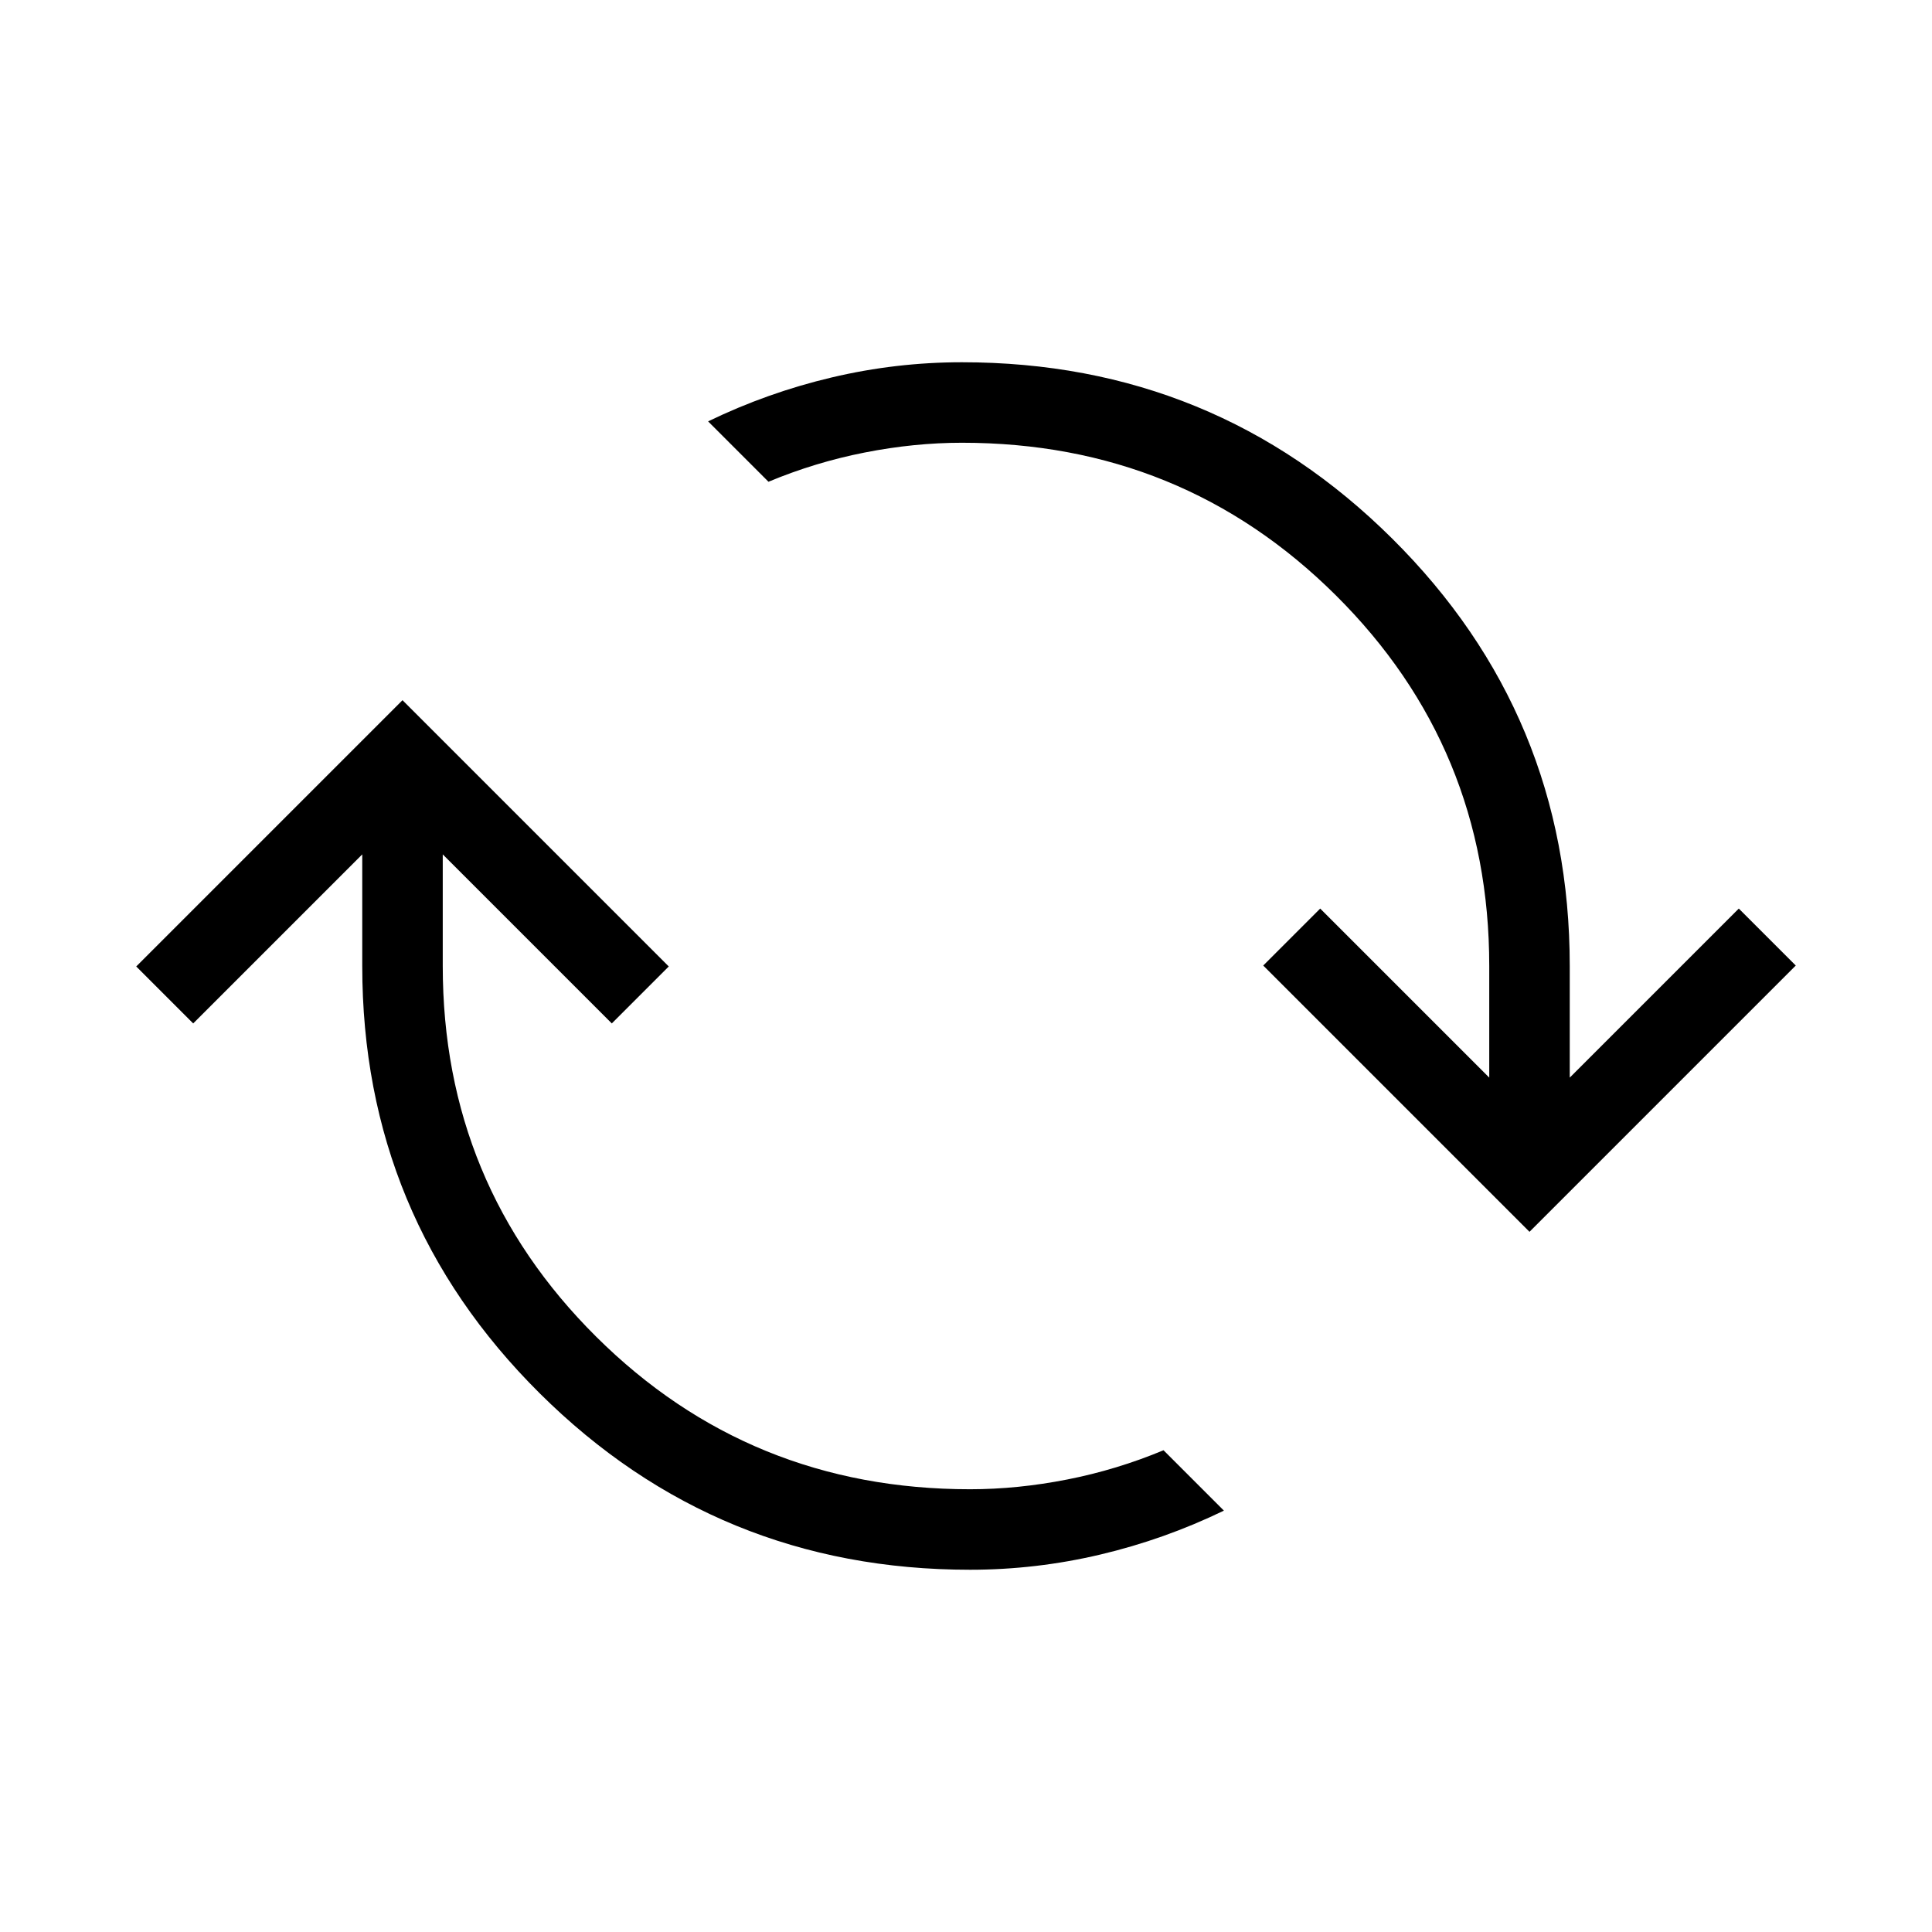 <svg xmlns="http://www.w3.org/2000/svg" height="24" viewBox="0 -960 960 960" width="24"><path d="M482-180q-125.54 0-213.77-87.62Q180-355.23 180-480v-55.46l-84 84-28.31-28.31L200-612.08l132.31 132.31L304-451.46l-84-84V-480q0 108.46 76.27 184.23T482-220q23.69 0 48.31-4.85 24.61-4.84 47.84-14.53l30 30q-29.53 14.3-61.46 21.84Q514.77-180 482-180Zm278-167.92L627.69-480.23 656-508.54l84 84V-480q0-108.46-76.27-184.23T478-740q-23.69 0-48.31 4.85-24.61 4.84-47.84 14.53l-30-30q29.53-14.3 61.46-21.84Q445.23-780 478-780q125.54 0 213.77 87.62Q780-604.77 780-480v55.46l84-84 28.31 28.31L760-347.92Z"/></svg>